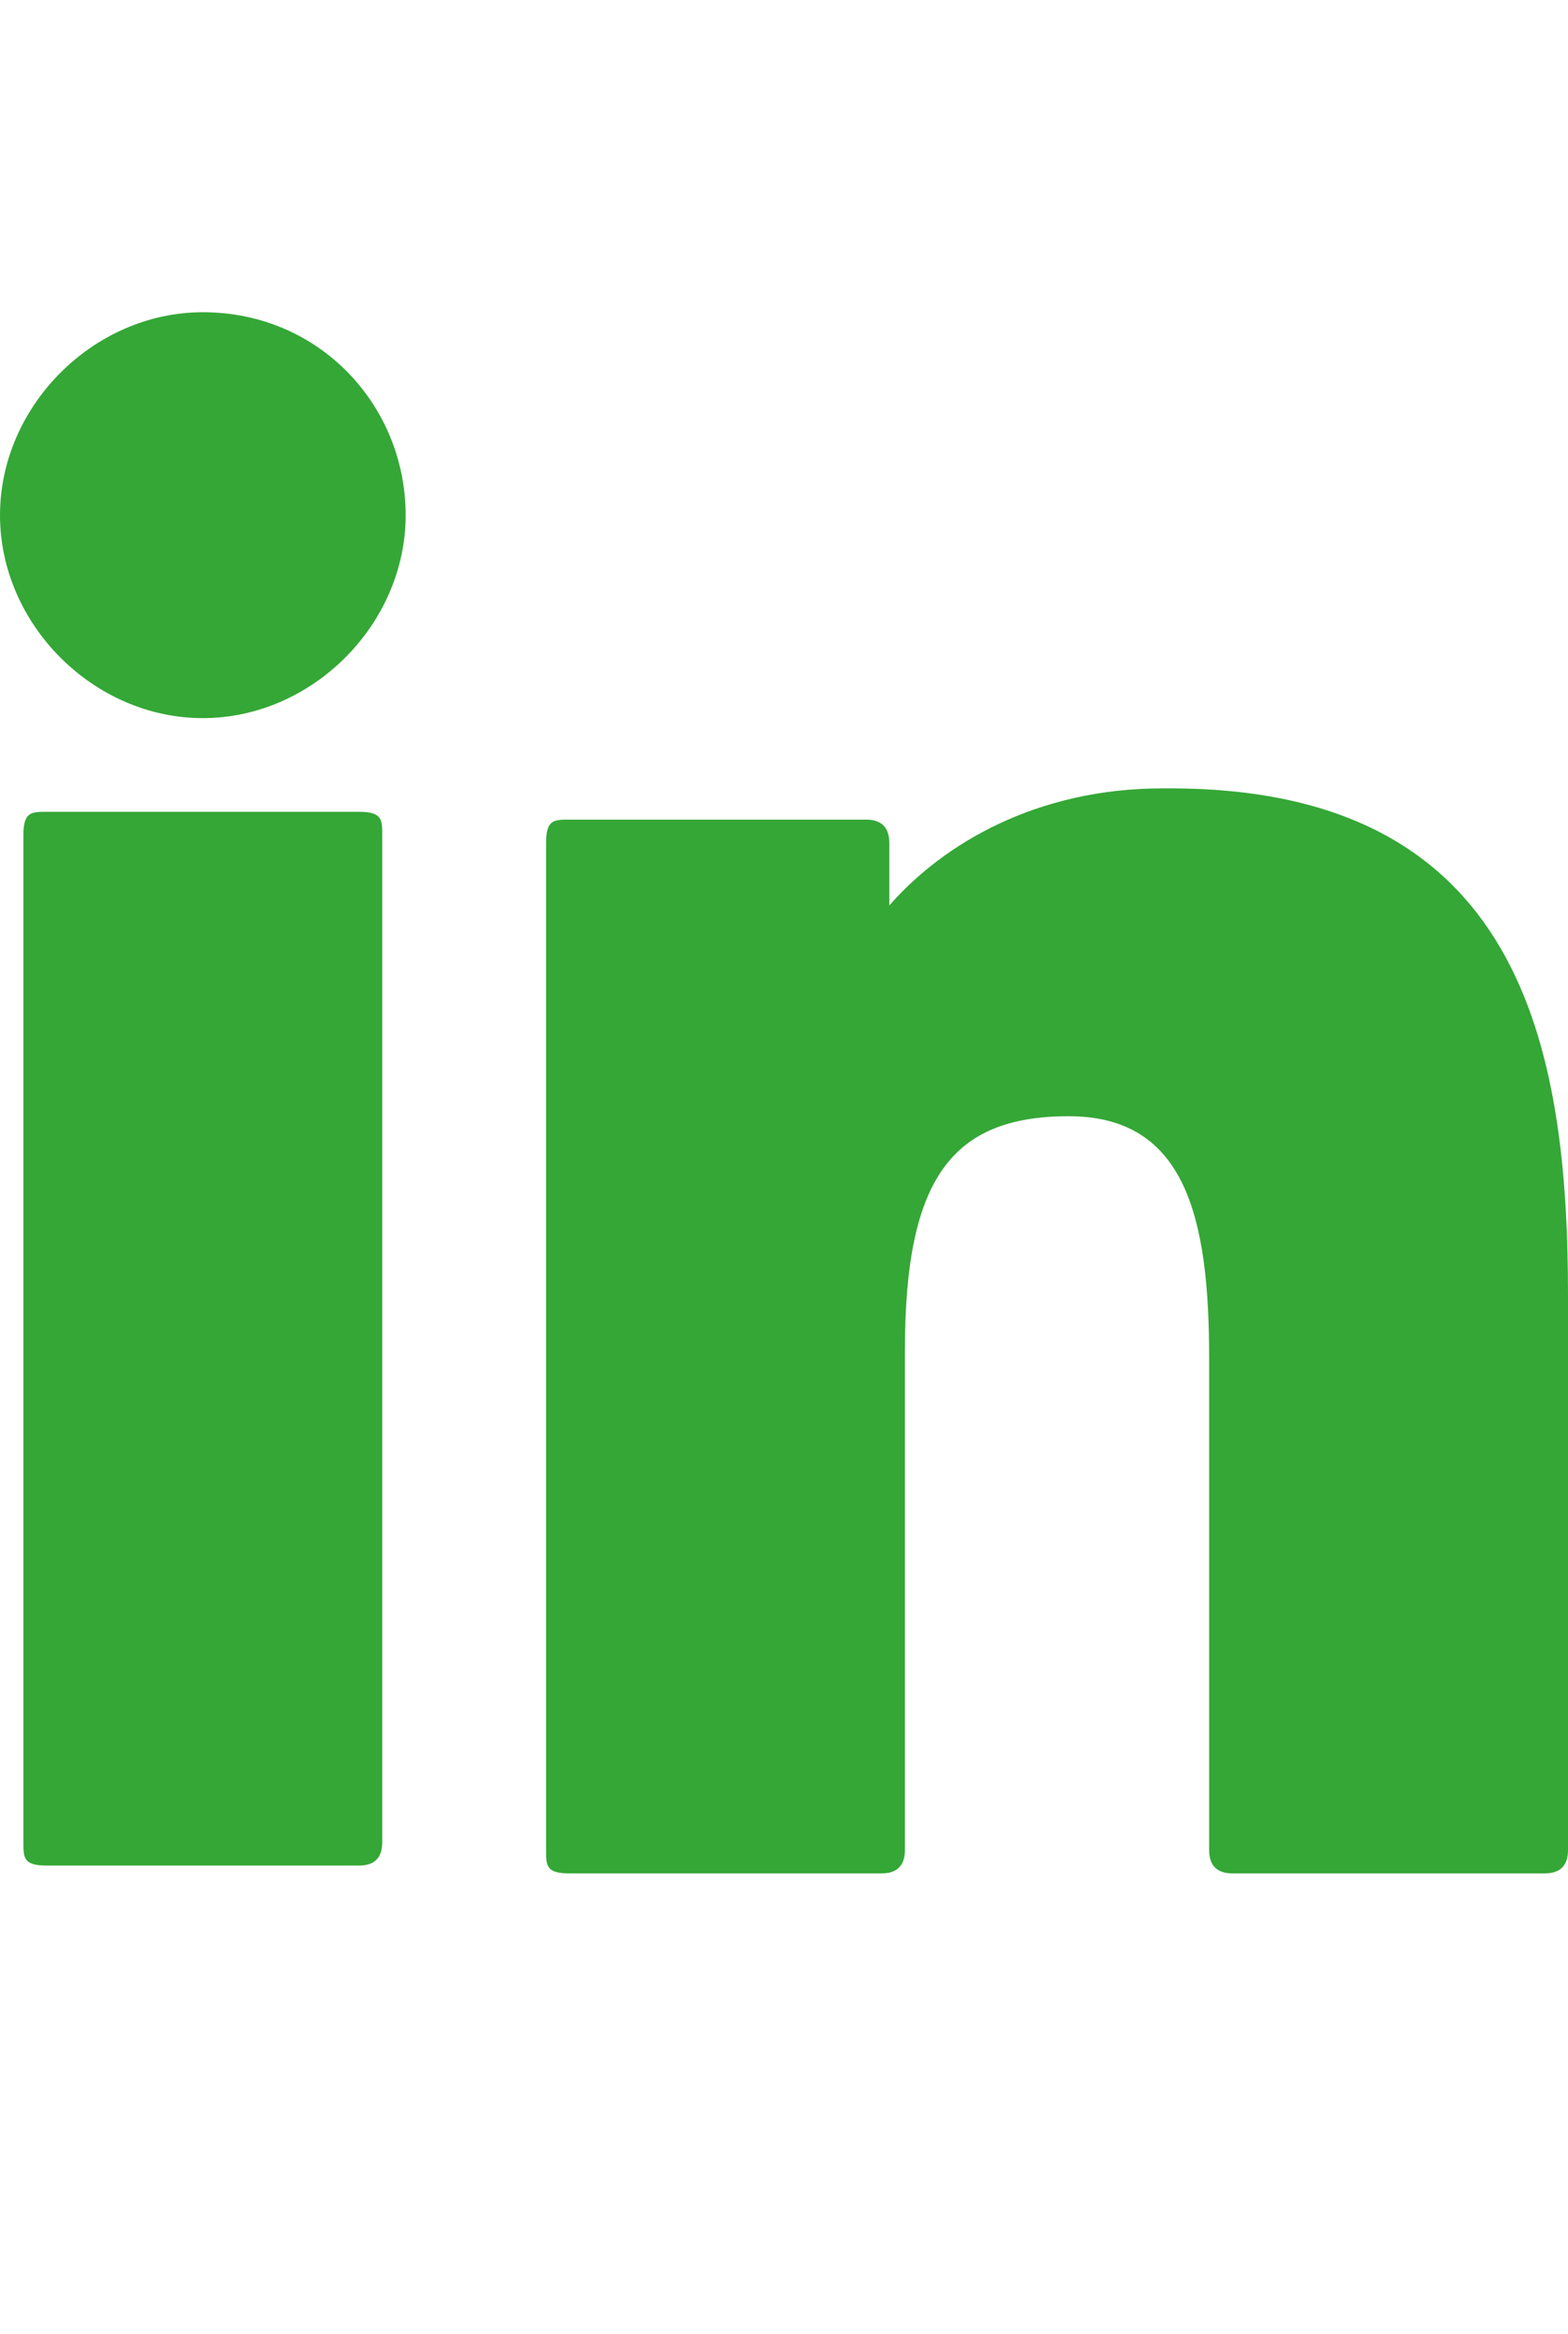 <?xml version="1.0" encoding="UTF-8"?>
<svg id="Layer_1" xmlns="http://www.w3.org/2000/svg" version="1.1" viewBox="0 0 20.1 29.9">
  <!-- Generator: Adobe Illustrator 29.0.0, SVG Export Plug-In . SVG Version: 2.1.0 Build 186)  -->
  <defs>
    <style>
      .st0 {
        fill: #34a736;
      }
    </style>
  </defs>
  <path class="st0" d="M4.7,10.4H.6c-.2,0-.3,0-.3.3v12.9c0,.2,0,.3.3.3h4c.2,0,.3-.1.3-.3v-12.9c0-.2,0-.3-.3-.3h0Z"/>
  <path class="st0" d="M2.6,4c-1.4,0-2.6,1.2-2.6,2.6s1.2,2.6,2.6,2.6,2.6-1.2,2.6-2.6-1.1-2.6-2.6-2.6Z"/>
  <path class="st0" d="M14.9,10.1c-1.6,0-2.8.7-3.5,1.5v-.8c0-.2-.1-.3-.3-.3h-3.8c-.2,0-.3,0-.3.3v12.9c0,.2,0,.3.3.3h4c.2,0,.3-.1.3-.3v-6.4c0-2.2.6-3,2.1-3s1.8,1.3,1.8,3.1v6.3c0,.2.1.3.3.3h4c.2,0,.3-.1.3-.3v-7.1c0-3.2-.6-6.5-5.1-6.5h0Z"/>
</svg>